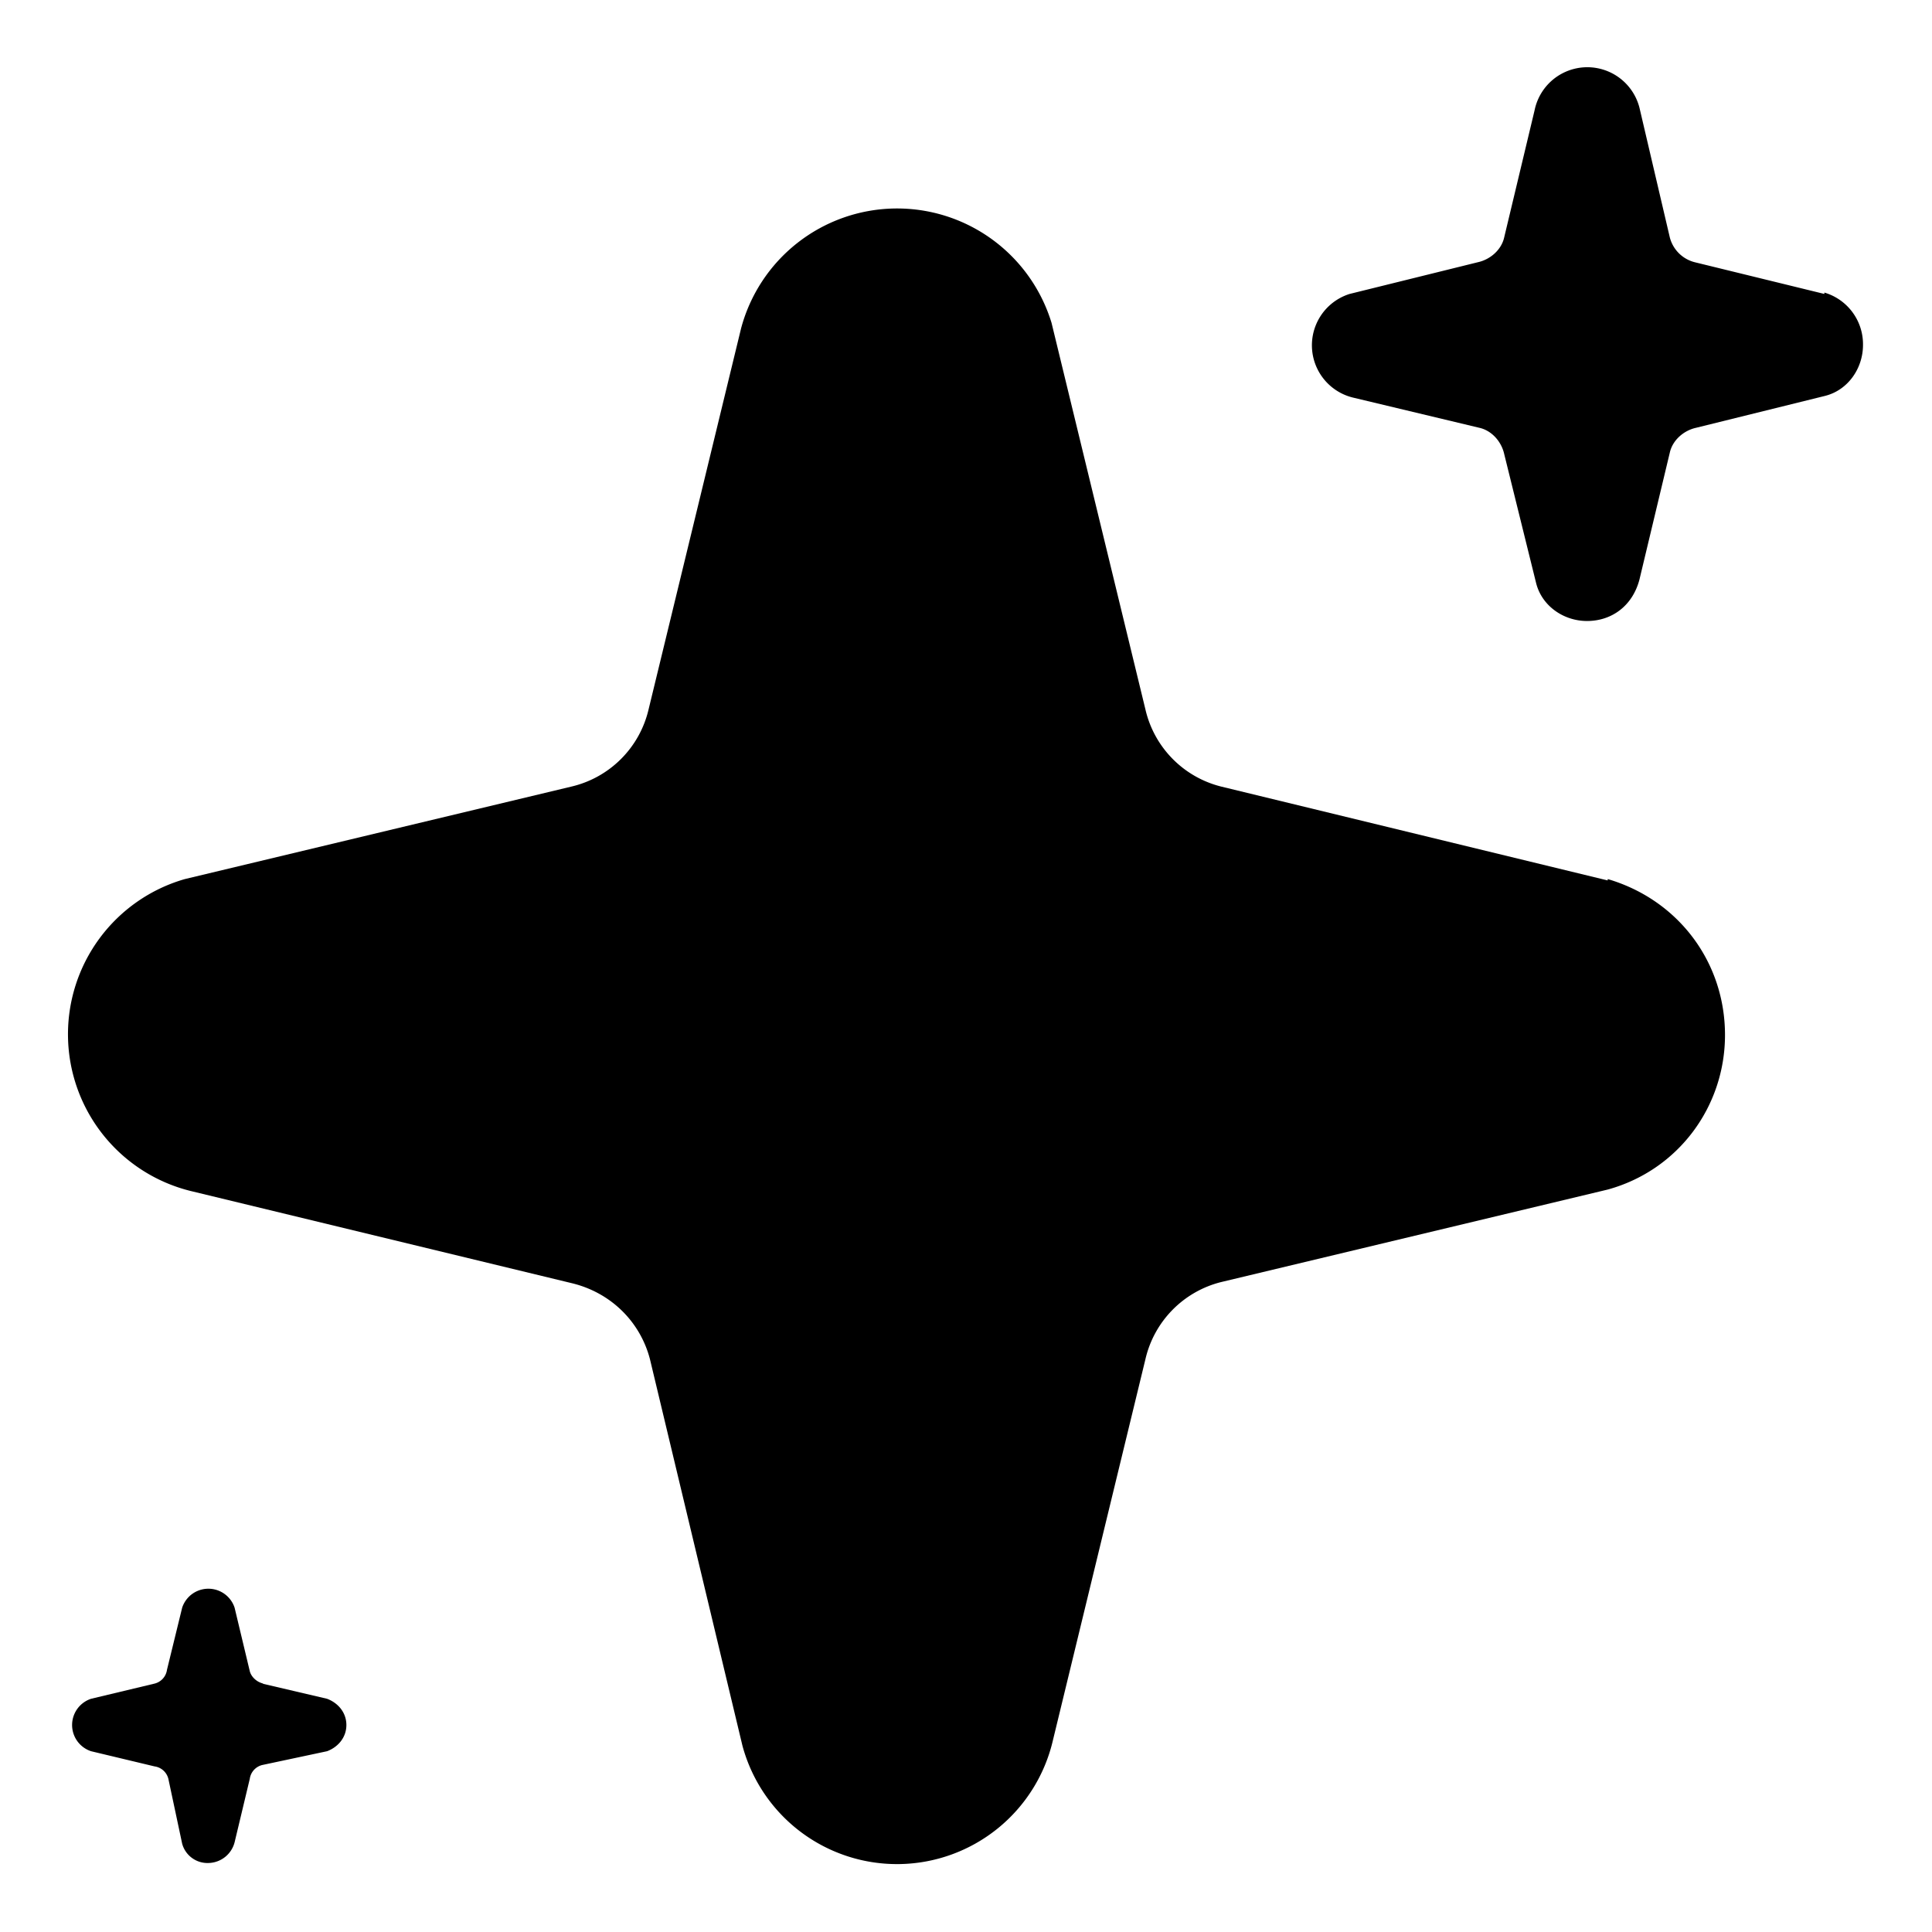 <svg xmlns="http://www.w3.org/2000/svg" fill="currentColor" viewBox="0 0 14 14">
  <path
    d="m13.22 2.13-.94-.23a.25.25 0 0 1-.18-.18l-.22-.94a.39.39 0 0 0-.76.02l-.22.92c-.02.09-.1.16-.19.18l-.93.23a.39.39 0 0 0 .02.75l.92.22c.09.02.16.1.18.19l.23.93c.04.17.2.28.37.28.18 0 .33-.11.38-.3l.22-.92c.02-.09.1-.16.19-.18l.93-.23c.17-.04.28-.2.28-.37a.39.39 0 0 0-.28-.38Zm-1.57 4.25-2.8-.68a.75.75 0 0 1-.55-.56l-.68-2.8a1.17 1.17 0 0 0-2.25.04L4.7 5.14a.75.75 0 0 1-.56.56l-2.8.67a1.17 1.17 0 0 0 .04 2.26l2.77.67c.28.07.49.28.56.55l.67 2.8a1.16 1.16 0 0 0 2.25-.04l.67-2.76a.75.75 0 0 1 .55-.56l2.8-.67c.51-.14.85-.6.85-1.12 0-.53-.34-.98-.85-1.13ZM1.9 12.2l.47.11c.08.03.14.1.14.19s-.06.16-.14.19l-.47.1a.12.12 0 0 0-.09.1l-.11.46a.2.2 0 0 1-.19.15.19.19 0 0 1-.19-.14l-.1-.47a.12.12 0 0 0-.1-.09l-.46-.11a.2.2 0 0 1 0-.38l.46-.11a.12.12 0 0 0 .09-.1l.11-.45a.2.2 0 0 1 .38 0l.11.46c.01.04.05.08.1.09Z"
    fill="currentColor"
  />
</svg>
